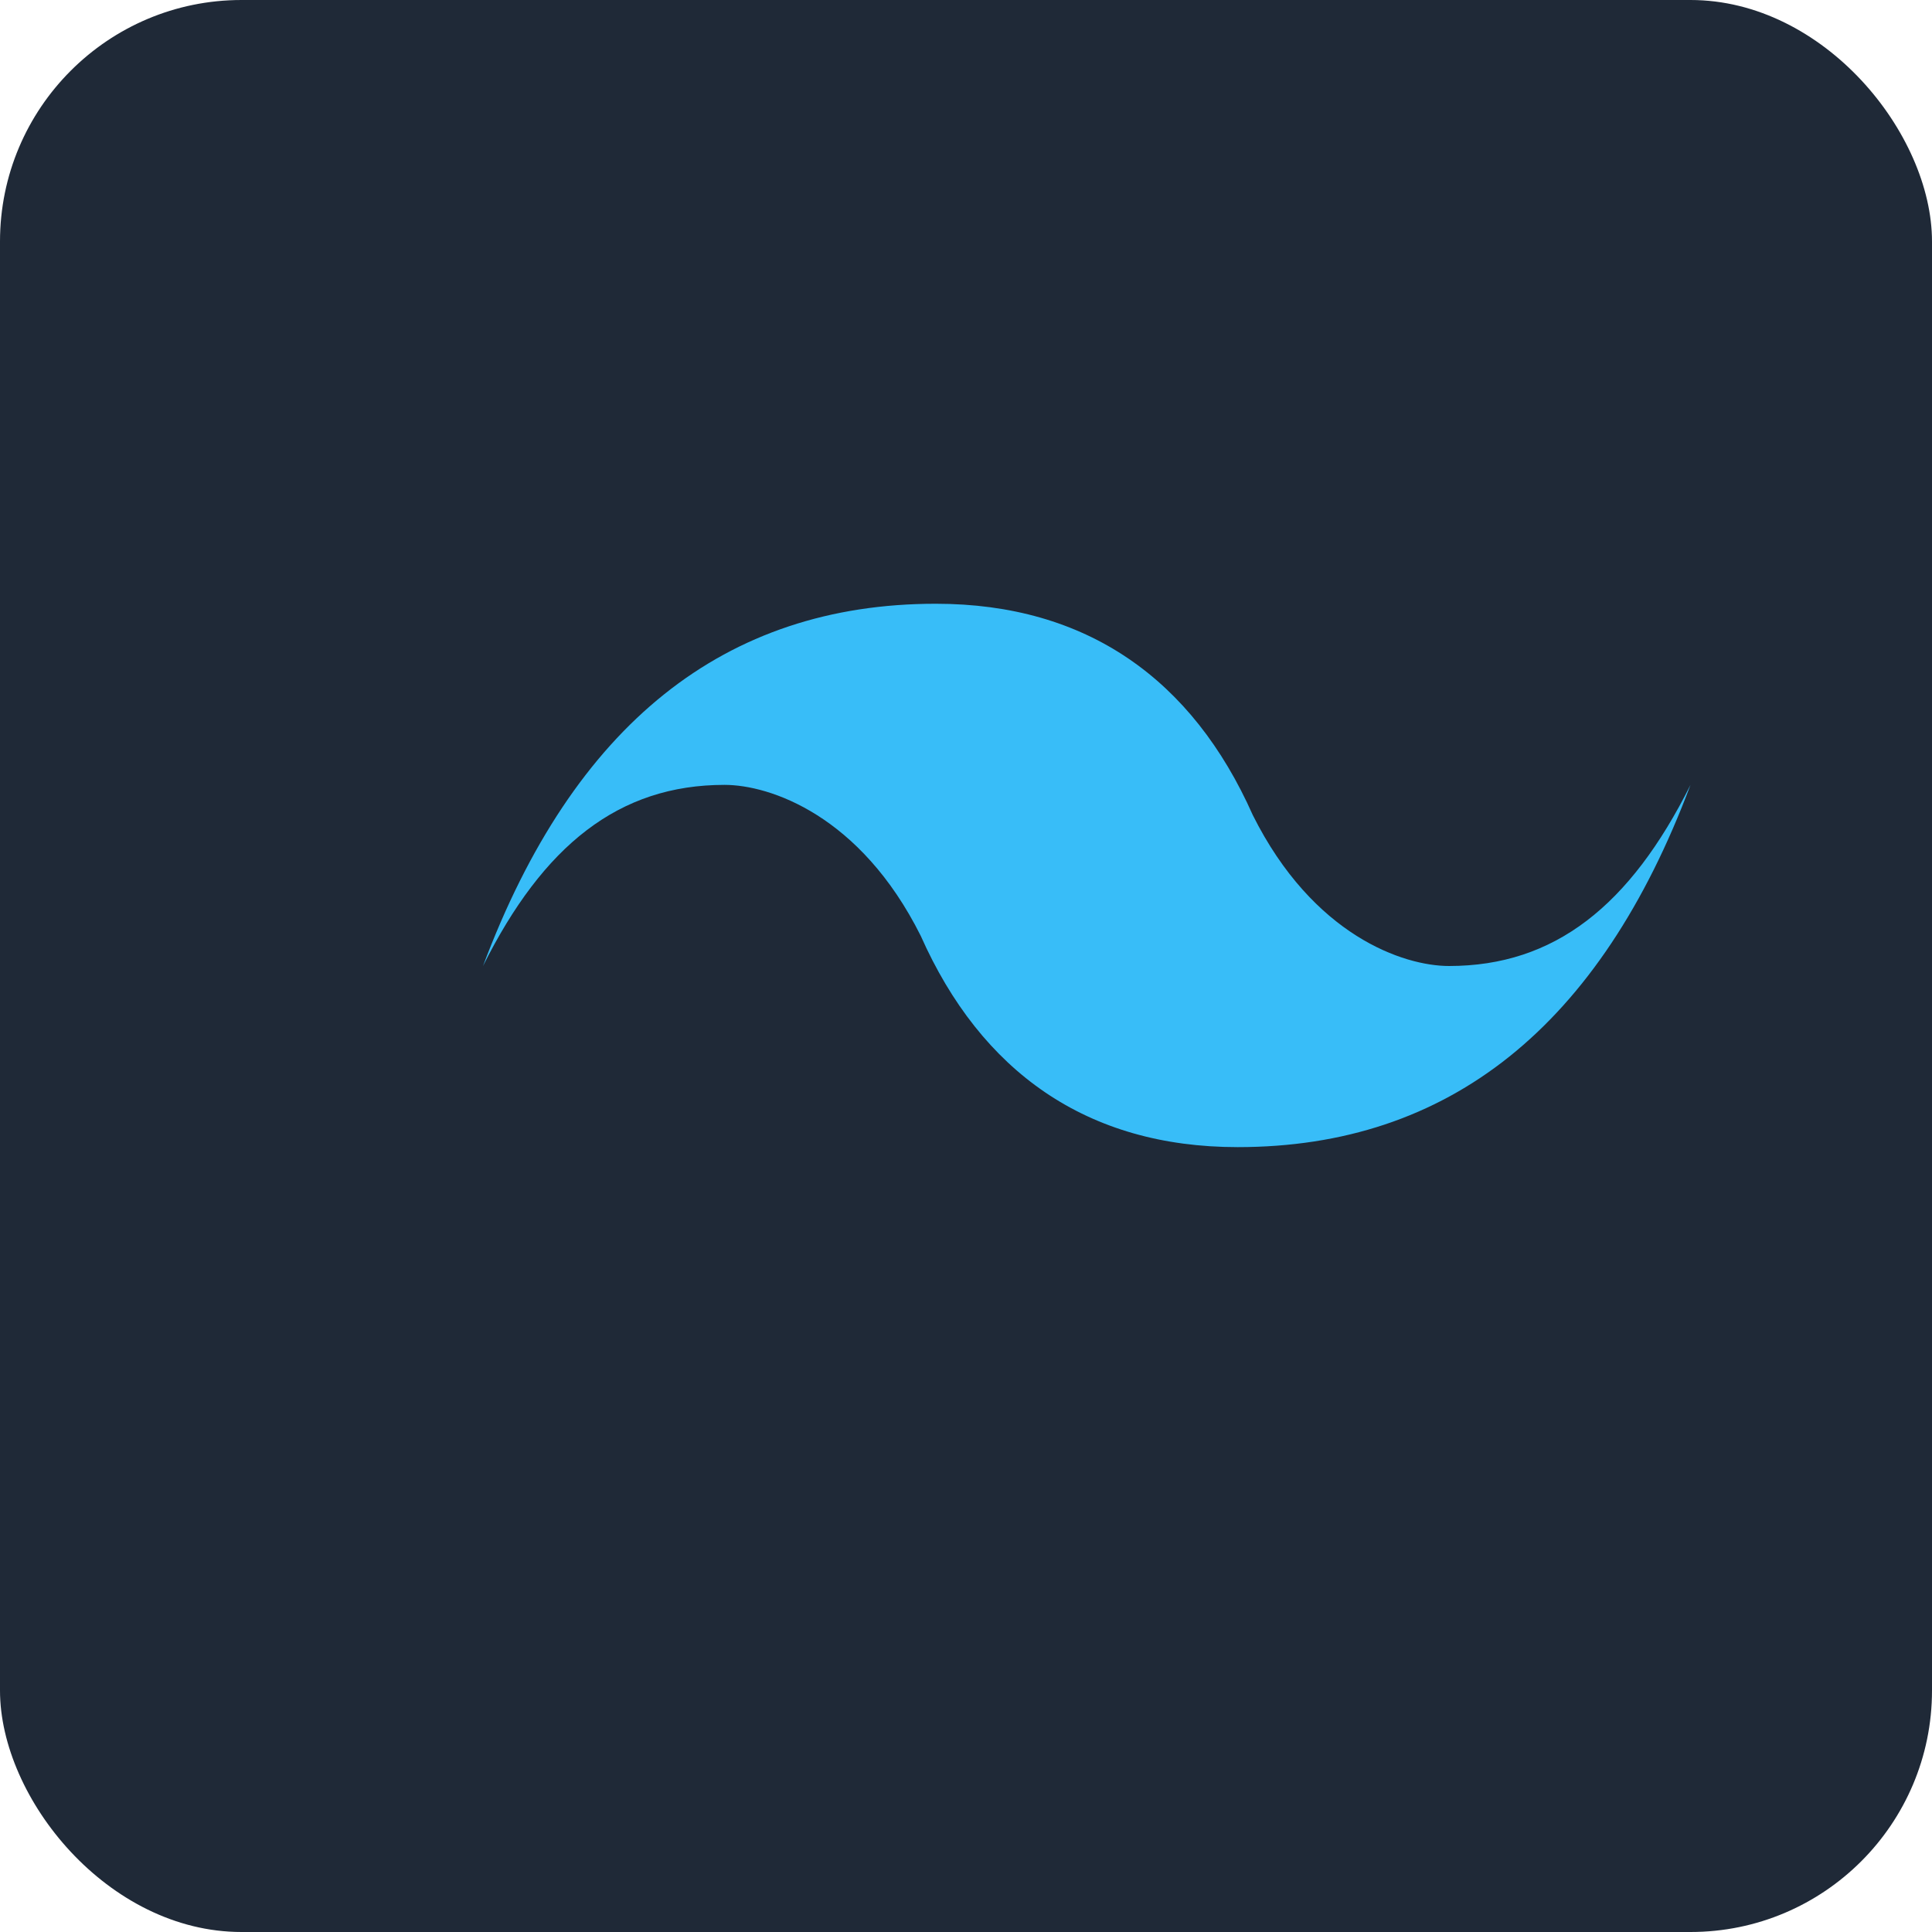 <svg viewBox="0 0 128 128" xmlns="http://www.w3.org/2000/svg" role="img" aria-label="TailwindCSS">
  <rect width="128" height="128" rx="16" fill="#1f2937"/>
  <path fill="#38bdf8" d="M32 64c6-16 16-24 30-24 10 0 17 5 21 14 4 8 10 10 13 10 7 0 12-4 16-12-6 16-16 24-30 24-10 0-17-5-21-14-4-8-10-10-13-10-7 0-12 4-16 12z"/>
</svg>
